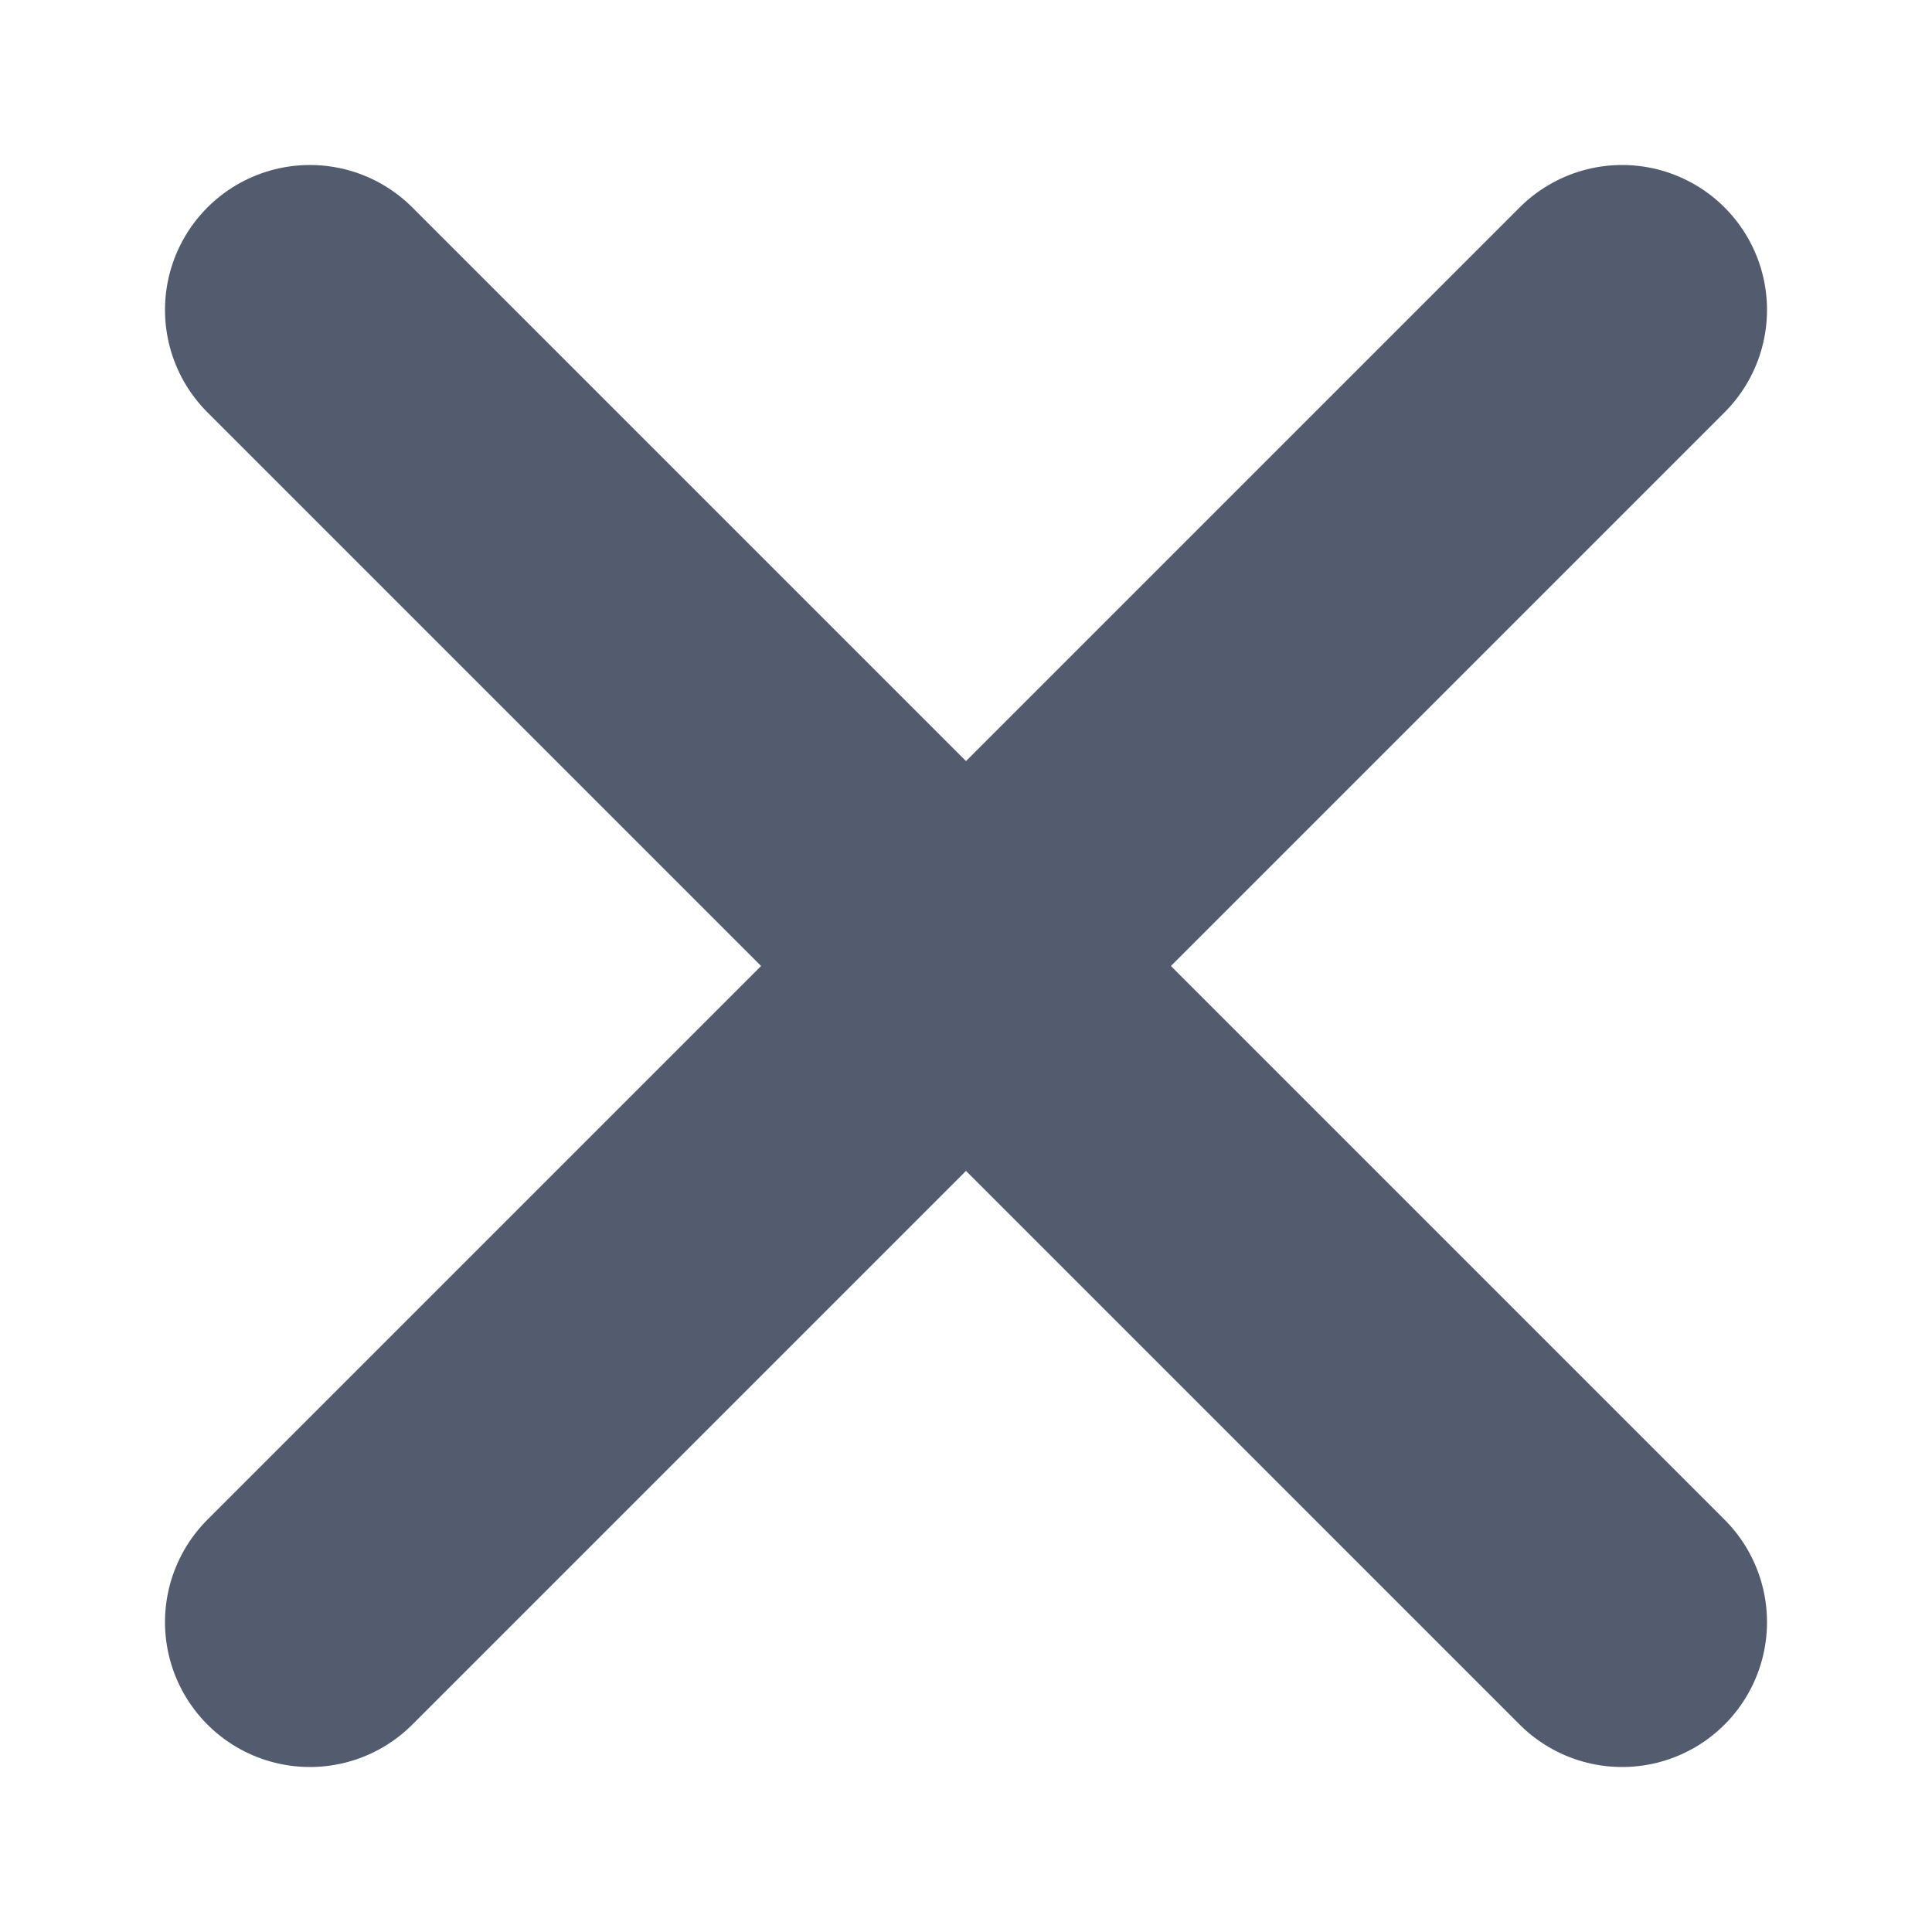 <svg width="10" height="10" viewBox="0 0 10 10" fill="none" xmlns="http://www.w3.org/2000/svg">
<path d="M1.604 8.396L8.396 1.604" stroke="#535C6F" stroke-width="1.5" stroke-linecap="round" stroke-linejoin="round"/>
<path d="M8.396 8.396L1.604 1.604" stroke="#535C6F" stroke-width="1.5" stroke-linecap="round" stroke-linejoin="round"/>
</svg>
